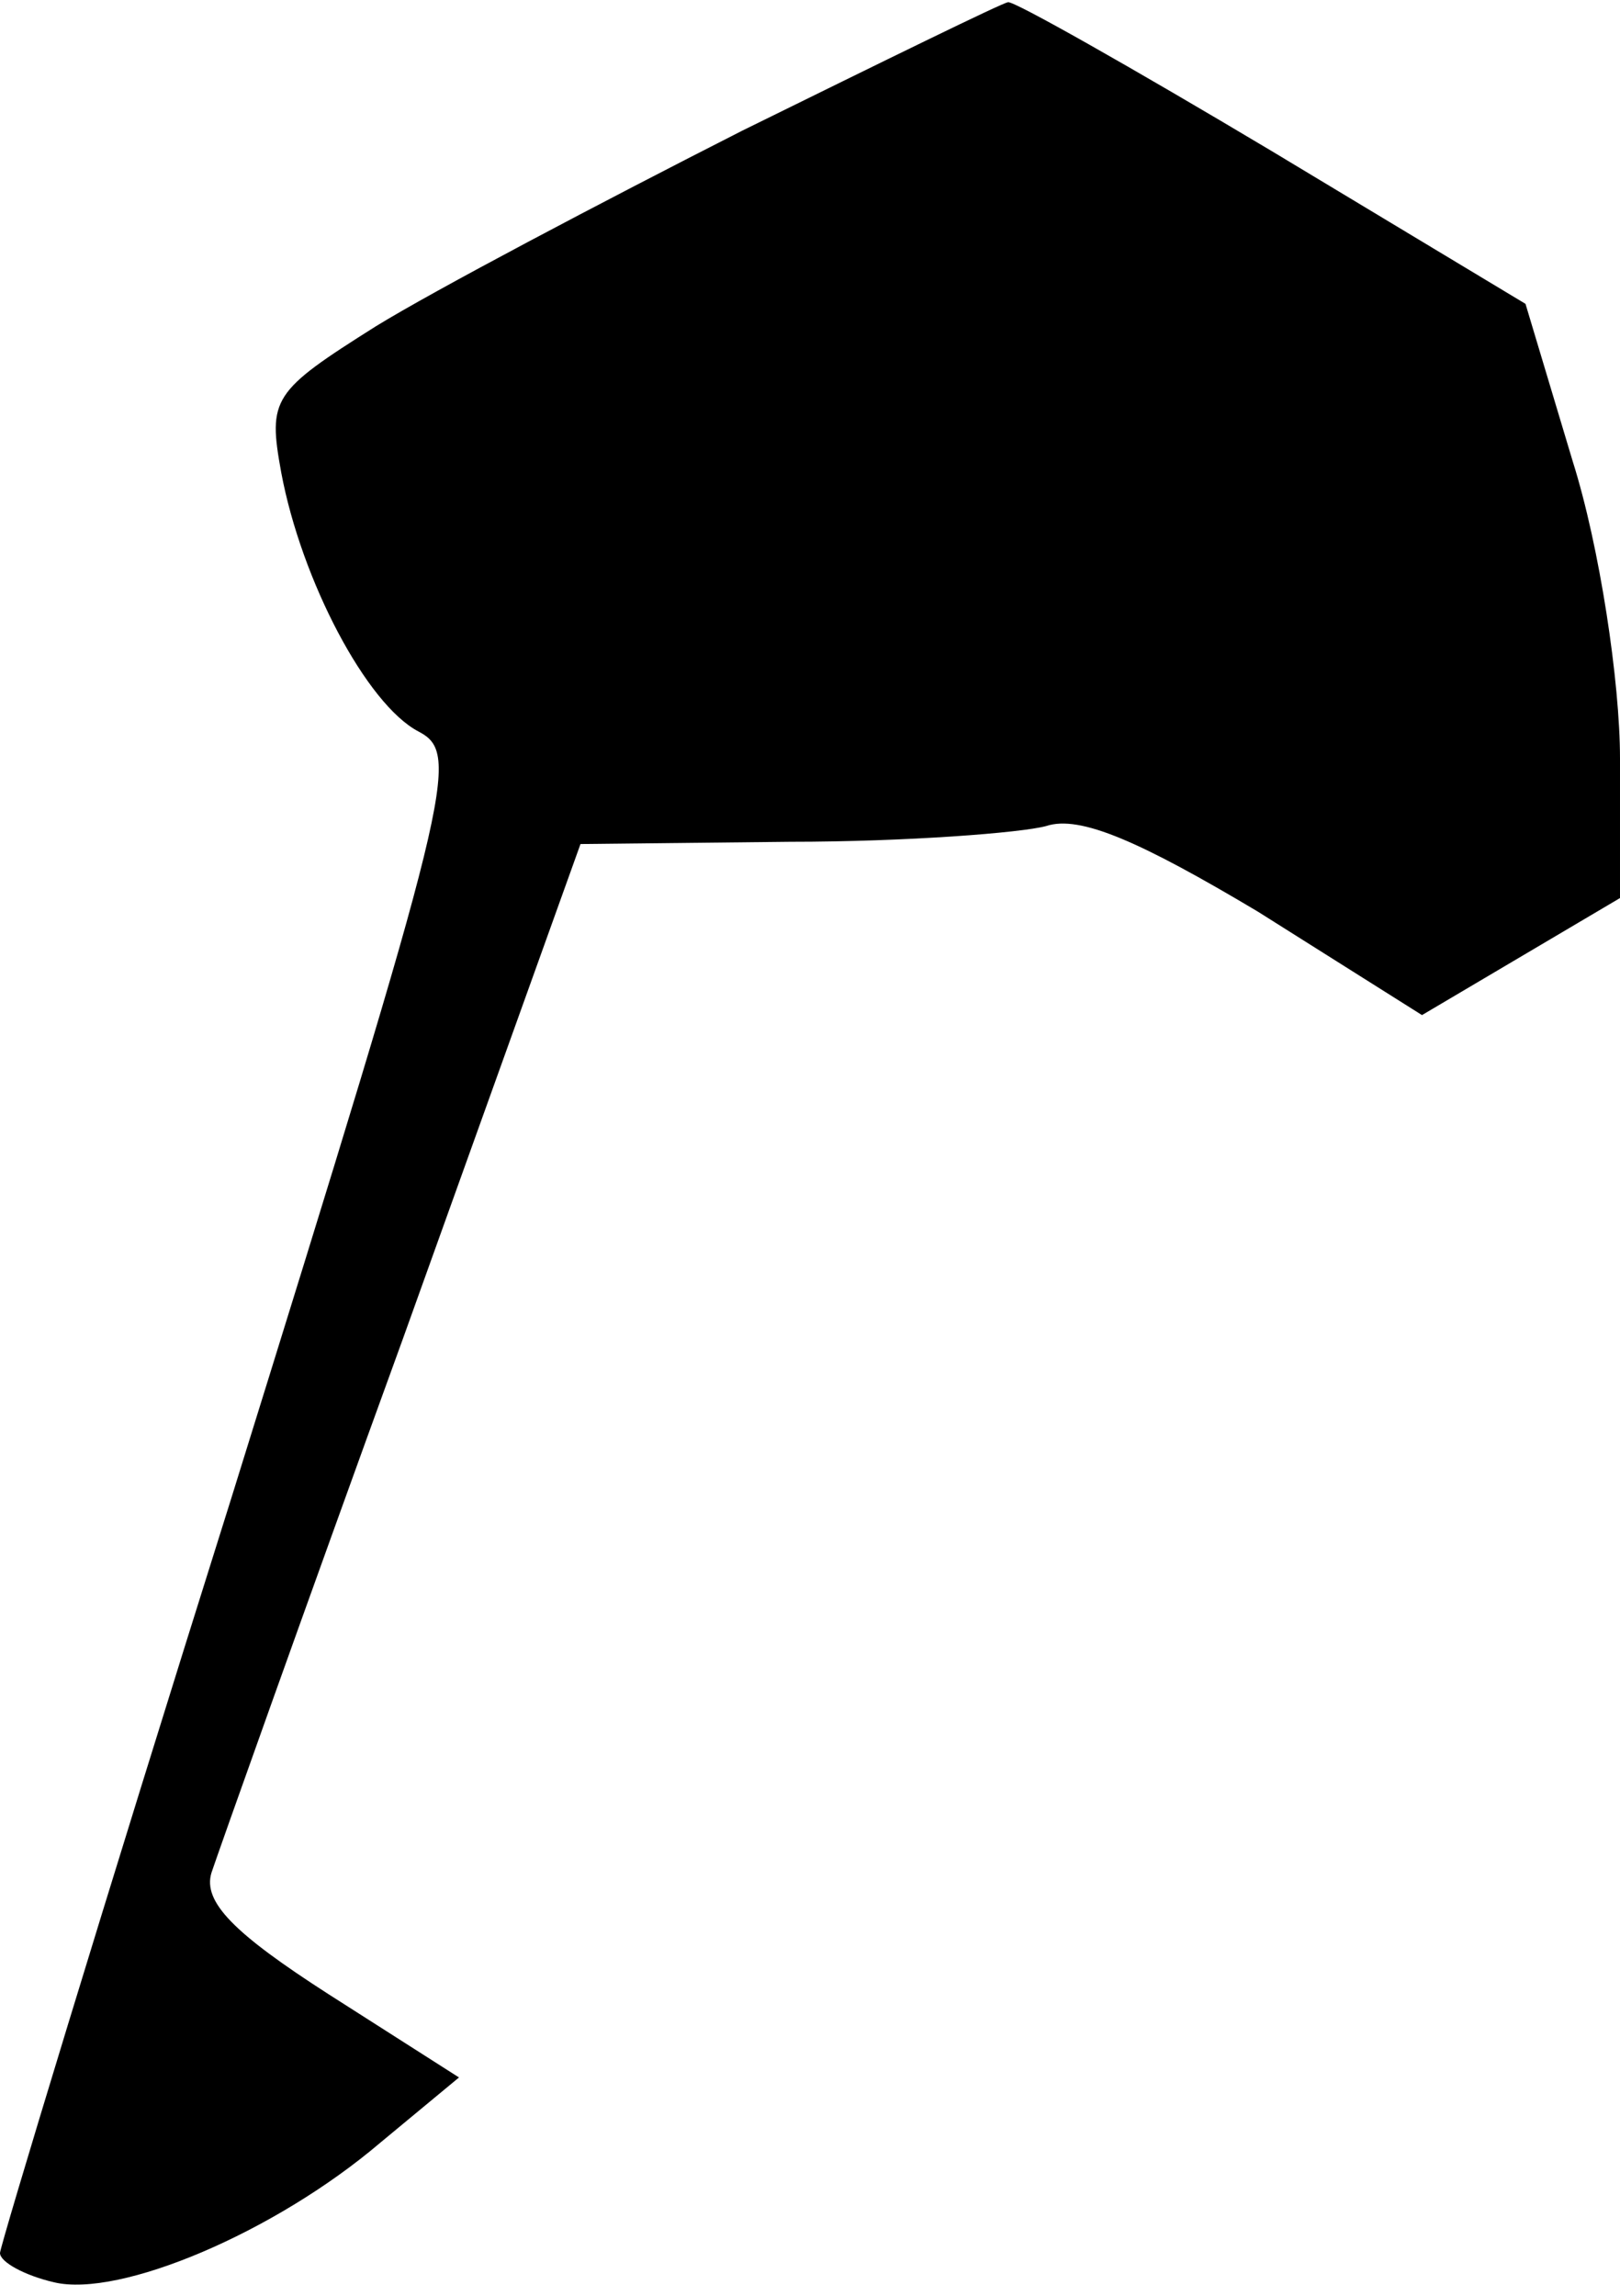 <?xml version="1.0" standalone="no"?>
<!DOCTYPE svg PUBLIC "-//W3C//DTD SVG 20010904//EN"
 "http://www.w3.org/TR/2001/REC-SVG-20010904/DTD/svg10.dtd">
<svg version="1.0" xmlns="http://www.w3.org/2000/svg"
 width="72pt" height="102pt" viewBox="0 0 72 102"
 preserveAspectRatio="xMidYMid meet">
<g transform="translate(0,102) scale(0.1,-0.1)"
fill="#000000" stroke="none">
<path fill="#000000" stroke="none" d="M330 962 c-63 -32 -137 -71 -163 -87
-46 -29 -48 -32 -42 -65 9 -48 38 -103 61 -115 19 -10 15 -25 -83 -340 -57
-181 -103 -333 -103 -336 0 -4 11 -10 24 -13 29 -7 98 22 145 62 l35 29 -58
37 c-42 27 -56 41 -52 54 3 9 41 116 85 237 l79 220 93 1 c52 0 103 4 114 7
15 5 42 -7 94 -38 l73 -46 44 26 44 26 0 62 c0 34 -9 94 -21 132 l-21 70 -113
68 c-62 37 -115 67 -117 66 -2 0 -55 -26 -118 -57z"/>
</g>
</svg>
